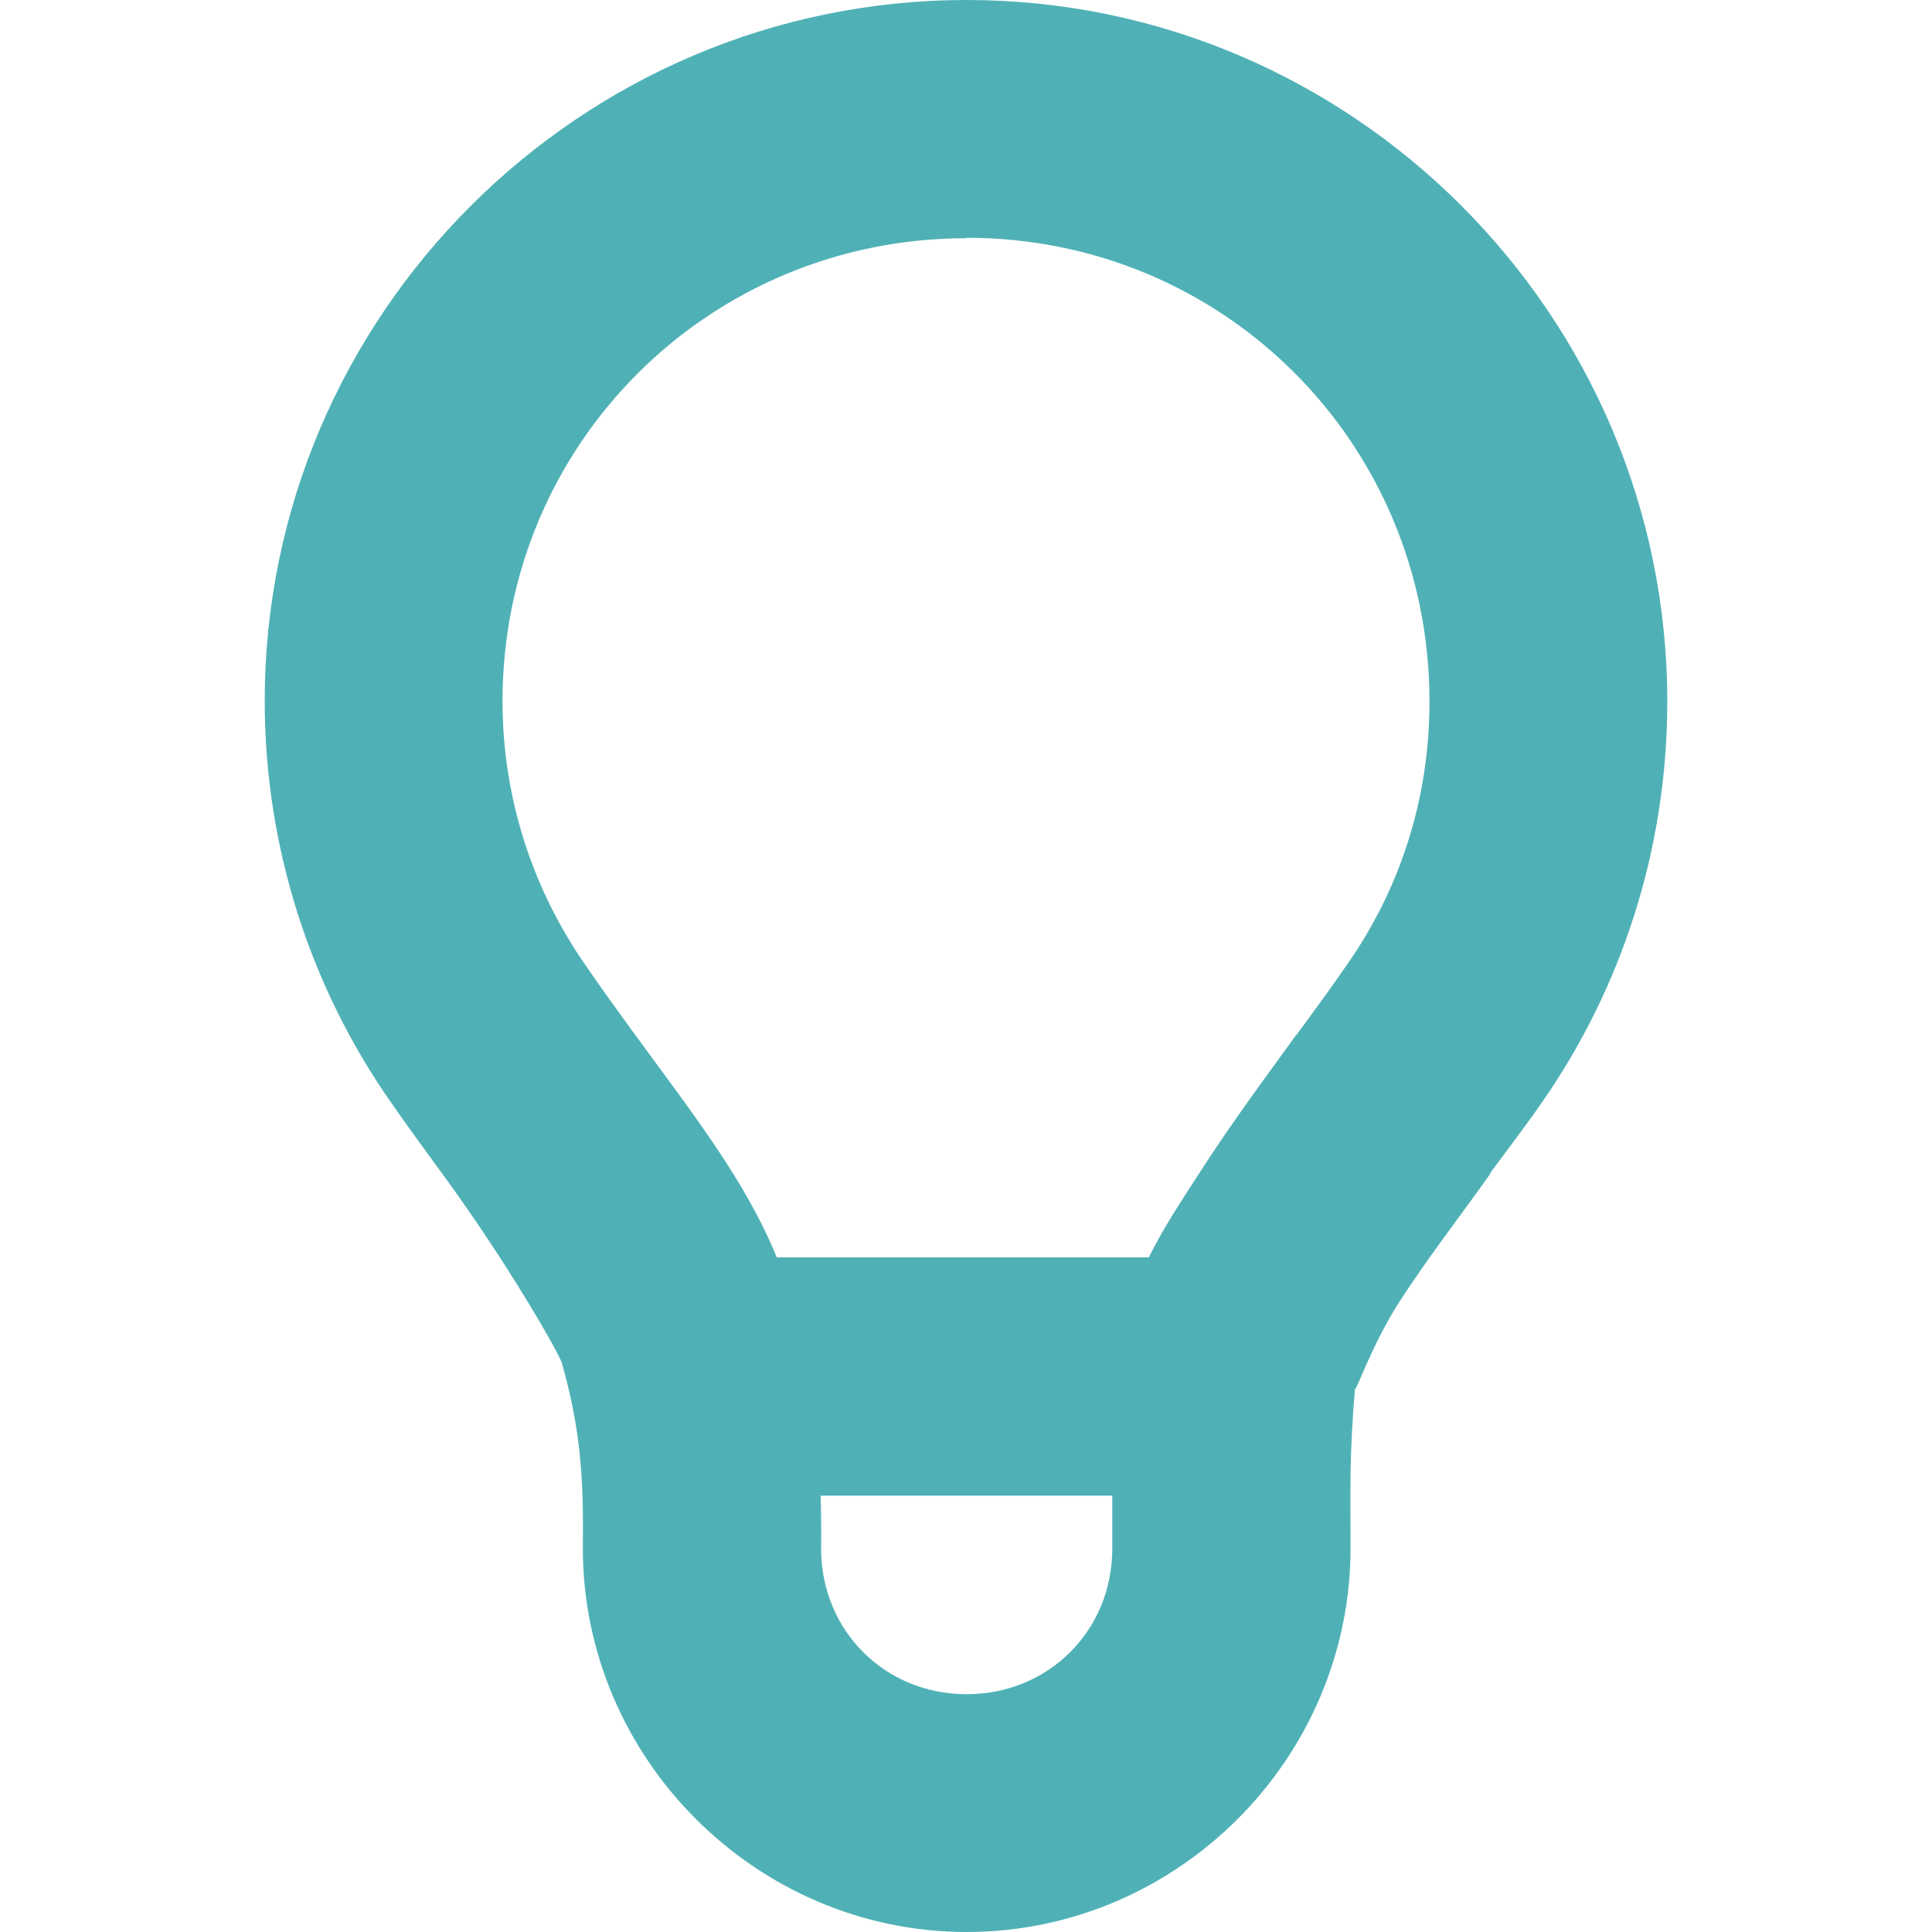 <?xml version="1.0" encoding="UTF-8" standalone="no"?>
<!-- Created with Inkscape (http://www.inkscape.org/) -->

<svg
   width="16"
   height="16"
   viewBox="0 0 4.233 4.233"
   version="1.1"
   id="svg38348"
   inkscape:version="1.2.2 (b0a8486541, 2022-12-01)"
   sodipodi:docname="puzzles_object_icon_light_source.svg"
   xmlns:inkscape="http://www.inkscape.org/namespaces/inkscape"
   xmlns:sodipodi="http://sodipodi.sourceforge.net/DTD/sodipodi-0.dtd"
   xmlns="http://www.w3.org/2000/svg"
   xmlns:svg="http://www.w3.org/2000/svg">
  <sodipodi:namedview
     id="namedview38350"
     pagecolor="#505050"
     bordercolor="#eeeeee"
     borderopacity="1"
     inkscape:showpageshadow="0"
     inkscape:pageopacity="0"
     inkscape:pagecheckerboard="0"
     inkscape:deskcolor="#505050"
     inkscape:document-units="px"
     showgrid="false"
     inkscape:zoom="45.254834"
     inkscape:cx="6.75066"
     inkscape:cy="7.8223688"
     inkscape:window-width="1920"
     inkscape:window-height="1177"
     inkscape:window-x="1912"
     inkscape:window-y="-8"
     inkscape:window-maximized="1"
     inkscape:current-layer="layer1" />
  <defs
     id="defs38345" />
  <g
     inkscape:label="Layer 1"
     inkscape:groupmode="layer"
     id="layer1">
    <path
       id="path9049"
       style="color:#000000;fill:#4fb1b6;stroke-width:0.985;stroke-dasharray:none"
       d="m 2.118,-3.28e-6 c -0.846,0 -1.538,0.69 -1.538,1.536 0,0.324 0.102,0.629 0.275,0.877 0.038,0.055 0.078,0.109 0.115,0.16 C 1.11,2.764 1.222,2.96 1.231,2.986 c 0.04,0.143 0.048,0.246 0.046,0.402 v 0.002 0.002 c 0,0.461 0.38,0.841 0.841,0.841 0.461,0 0.841,-0.379 0.841,-0.841 0,-0.121 -0.003,-0.203 0.01,-0.352 -0.002,0.022 0.032,-0.085 0.094,-0.183 0.062,-0.097 0.142,-0.2 0.202,-0.285 v -0.002 C 3.302,2.52 3.342,2.468 3.38,2.413 3.552,2.165 3.653,1.862 3.653,1.537 3.653,0.691 2.963,1.2e-7 2.118,1.2e-7 Z m 0,0.521 c 0.564,0 1.014,0.451 1.014,1.016 0,0.216 -0.066,0.413 -0.181,0.577 -0.034,0.049 -0.07,0.099 -0.108,0.15 v 0.002 h -0.002 c -0.053,0.074 -0.139,0.188 -0.217,0.31 -0.038,0.059 -0.076,0.116 -0.107,0.179 H 1.702 C 1.633,2.586 1.517,2.439 1.39,2.265 1.352,2.213 1.316,2.163 1.283,2.115 1.169,1.951 1.101,1.752 1.101,1.536 c 0,-0.564 0.453,-1.014 1.016,-1.014 z M 1.797,3.277 h 0.64 c -2.85e-5,0.04 0,0.078 0,0.116 0,0.18 -0.14,0.319 -0.319,0.319 -0.18,0 -0.319,-0.14 -0.319,-0.319 5.275e-4,-0.039 1.109e-4,-0.077 -0.001,-0.116 z" />
  </g>
</svg>
